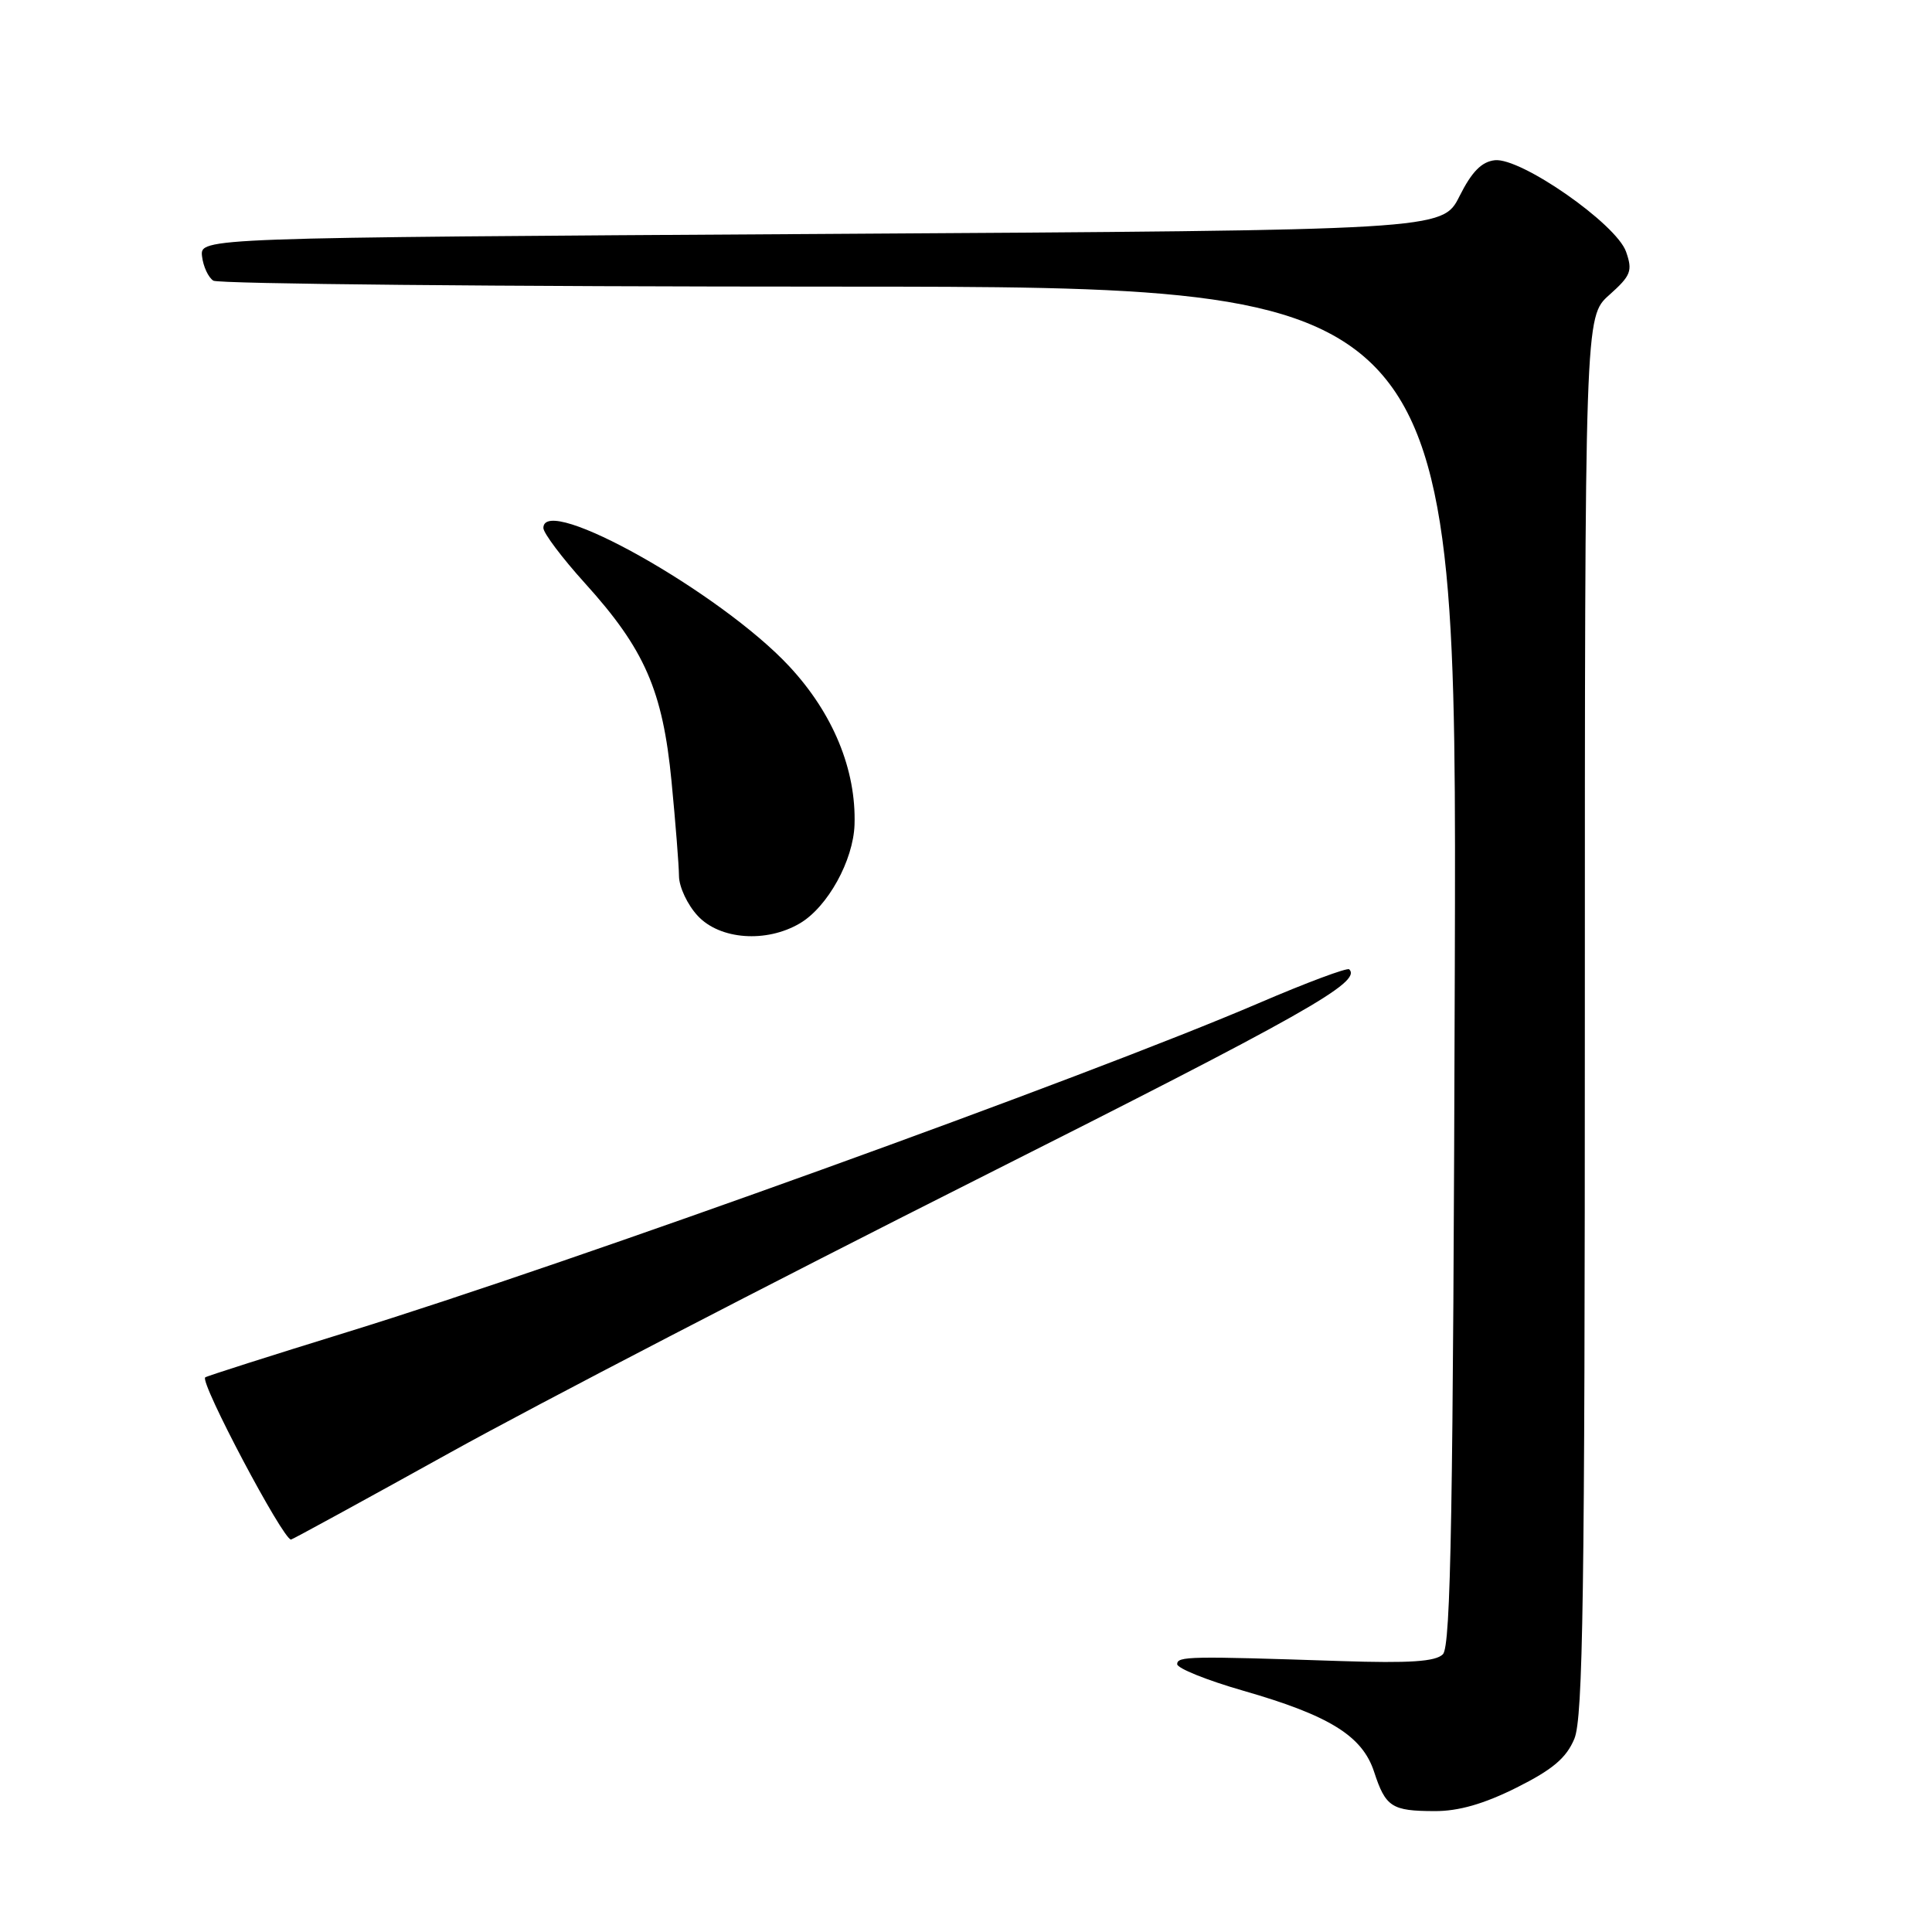<?xml version="1.0" encoding="UTF-8" standalone="no"?>
<!DOCTYPE svg PUBLIC "-//W3C//DTD SVG 1.1//EN" "http://www.w3.org/Graphics/SVG/1.1/DTD/svg11.dtd" >
<svg xmlns="http://www.w3.org/2000/svg" xmlns:xlink="http://www.w3.org/1999/xlink" version="1.1" viewBox="0 0 256 256">
 <g >
 <path fill="currentColor"
d=" M 200.95 236.87 C 205.73 234.48 207.54 232.95 208.61 230.40 C 209.76 227.63 210.00 211.40 210.00 134.52 C 210.00 41.97 210.00 41.97 213.23 39.09 C 216.12 36.51 216.35 35.90 215.46 33.35 C 214.16 29.66 201.53 20.86 198.07 21.23 C 196.32 21.43 195.02 22.75 193.39 26.00 C 191.13 30.50 191.13 30.50 108.81 31.00 C 26.50 31.50 26.50 31.50 26.77 33.96 C 26.93 35.31 27.60 36.76 28.27 37.19 C 28.95 37.62 66.29 37.98 111.27 37.98 C 193.03 38.00 193.03 38.00 192.77 127.95 C 192.55 200.41 192.25 218.15 191.19 219.20 C 190.22 220.17 186.80 220.40 177.69 220.10 C 157.54 219.43 156.03 219.46 155.98 220.50 C 155.96 221.05 159.90 222.64 164.74 224.03 C 176.16 227.31 180.53 230.02 182.08 234.79 C 183.60 239.44 184.41 239.97 190.09 239.98 C 193.26 240.00 196.63 239.03 200.95 236.87 Z  M 59.69 192.45 C 71.13 186.10 102.47 169.85 129.33 156.33 C 172.99 134.35 180.47 130.13 178.78 128.44 C 178.52 128.19 173.12 130.20 166.77 132.93 C 143.99 142.70 75.73 167.34 46.00 176.51 C 35.83 179.65 27.36 182.35 27.19 182.51 C 26.46 183.17 37.49 204.00 38.56 204.00 C 38.73 204.00 48.24 198.80 59.69 192.45 Z  M 106.00 122.34 C 109.67 120.17 113.07 114.02 113.23 109.27 C 113.46 102.00 110.39 94.53 104.58 88.29 C 95.52 78.55 72.00 65.32 72.00 69.96 C 72.00 70.63 74.48 73.93 77.52 77.29 C 85.42 86.02 87.81 91.48 88.98 103.52 C 89.51 109.01 89.96 114.67 89.97 116.10 C 89.99 117.54 91.10 119.90 92.45 121.35 C 95.39 124.52 101.55 124.97 106.00 122.34 Z "/>
</g>
</svg>